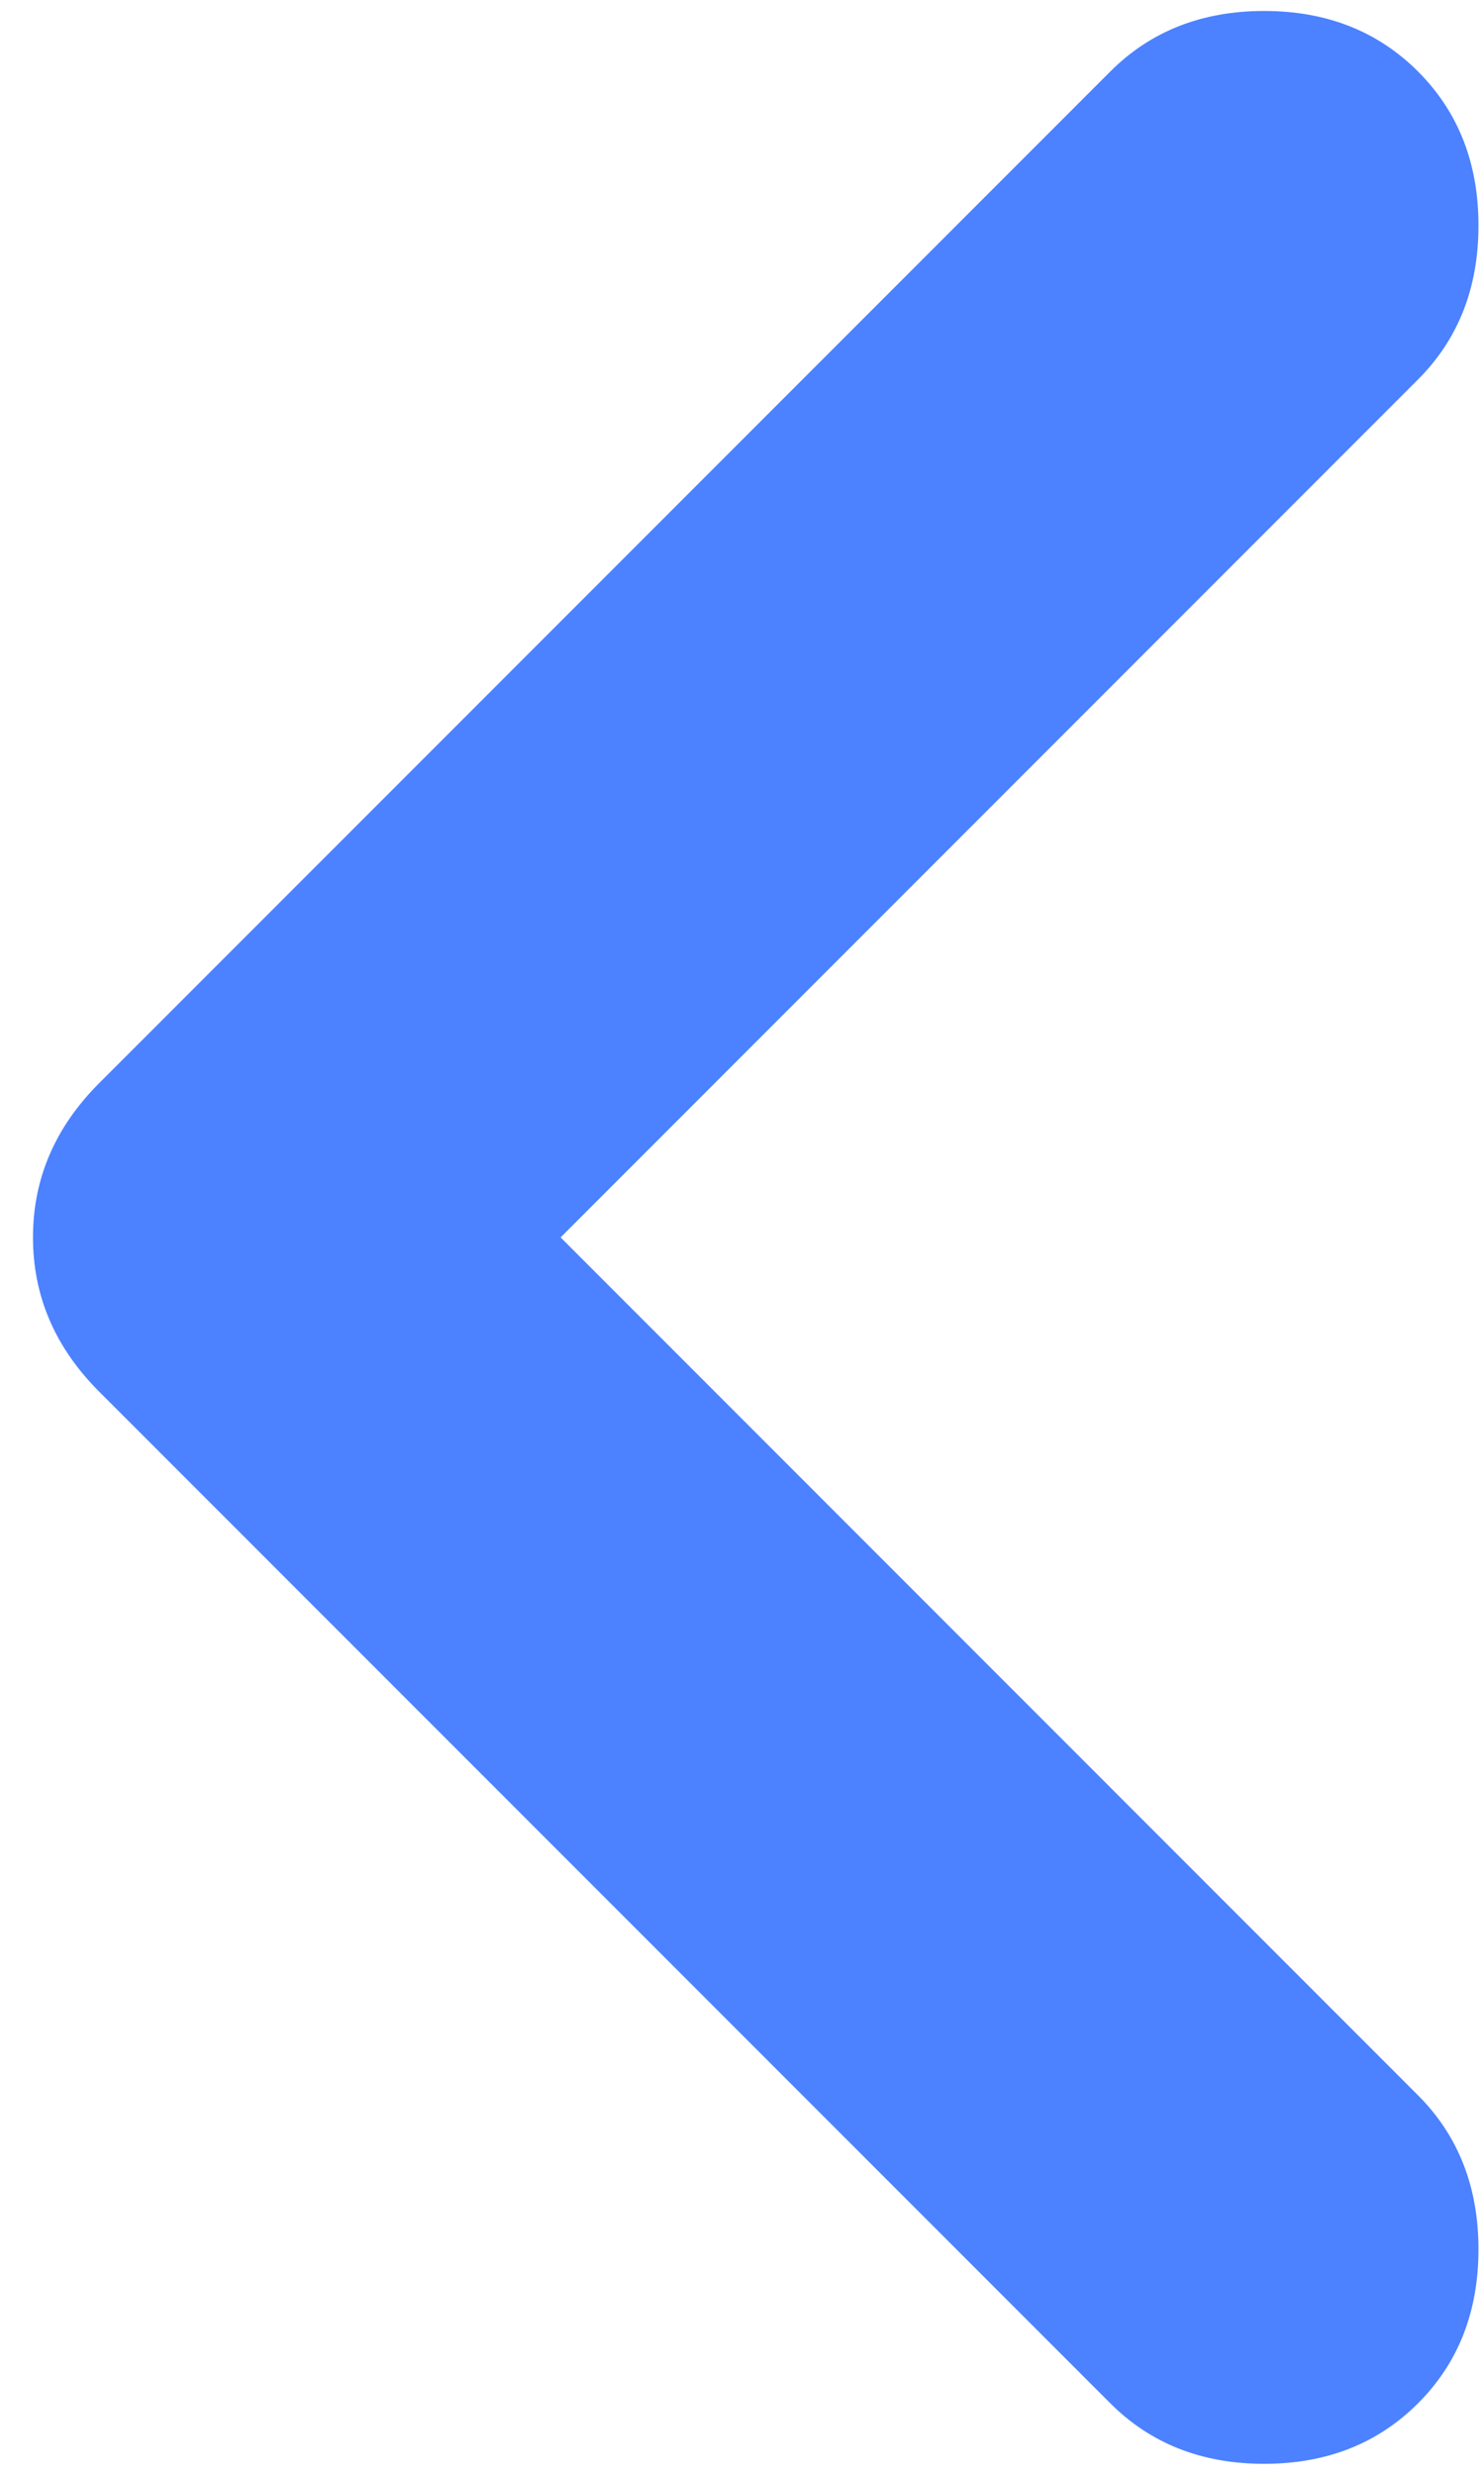 <svg width="18" height="30" viewBox="0 0 18 30" fill="none" xmlns="http://www.w3.org/2000/svg">
<path d="M6.8 15L17.2 25.4C17.689 25.889 17.933 26.511 17.933 27.267C17.933 28.022 17.689 28.645 17.2 29.133C16.711 29.622 16.089 29.867 15.333 29.867C14.578 29.867 13.956 29.622 13.467 29.133L1.2 16.867C0.667 16.333 0.4 15.711 0.4 15C0.4 14.289 0.667 13.667 1.2 13.133L13.467 0.867C13.956 0.378 14.578 0.133 15.333 0.133C16.089 0.133 16.711 0.378 17.2 0.867C17.689 1.356 17.933 1.978 17.933 2.733C17.933 3.489 17.689 4.111 17.2 4.6L6.8 15Z" fill="#4C82FF"/>
</svg>
